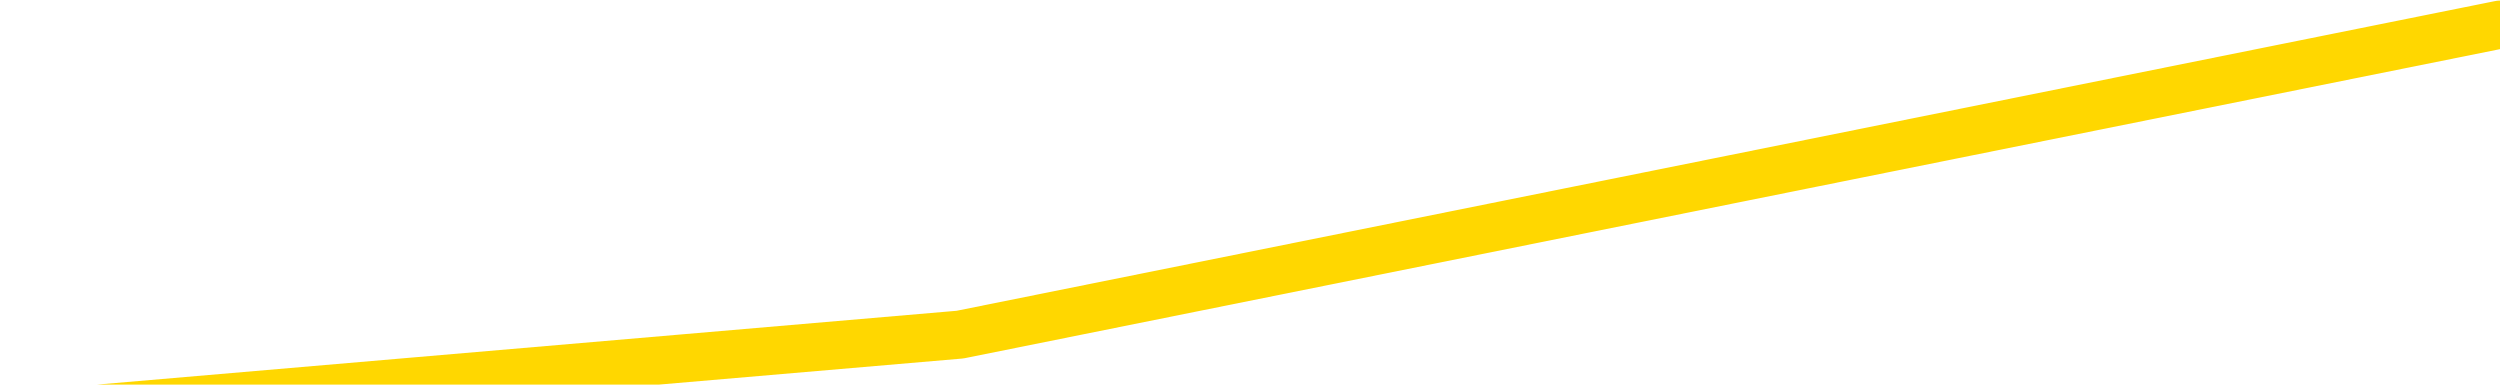<svg xmlns="http://www.w3.org/2000/svg" version="1.1" viewBox="0 0 6500 1000">
	<path fill="none" stroke="gold" stroke-width="125" stroke-linecap="round" stroke-linejoin="round" d="M0 117000  L-679447 117000 L-676843 116596 L-675175 116193 L-656846 115387 L-656676 114580 L-649518 113774 L-649485 113774 L-636054 113370 L-633132 113774 L-619791 112564 L-615622 110951 L-614462 108935 L-613843 106919 L-611831 105709 L-608059 104903 L-607459 104096 L-607130 103290 L-606917 102483 L-606376 101677 L-605138 98451 L-603959 95225 L-601094 92000 L-600572 88774 L-595717 87967 L-592779 87161 L-592736 86354 L-592428 85548 L-592176 84741 L-589581 83935 L-585326 83935 L-585308 83935 L-584071 83935 L-582194 83935 L-580240 83129 L-579292 82322 L-579021 81516 L-578712 81112 L-578613 80709 L-577783 80709 L-575752 81112 L-575462 77483 L-573315 75870 L-573160 73451 L-569504 71032 L-569253 72241 L-569154 71838 L-568637 73048 L-566486 75064 L-565557 77080 L-564031 79096 L-562791 79096 L-561245 78693 L-558283 77887 L-557161 77080 L-556852 76274 L-555641 75870 L-552634 80306 L-552615 79903 L-552267 79500 L-552054 79096 L-551928 73451 L-551686 72645 L-551648 71838 L-551629 71032 L-551609 70225 L-551550 69419 L-551492 68612 L-551474 67806 L-551031 67000 L-549791 66193 L-548246 65387 L-544858 64580 L-539132 64177 L-538930 63774 L-537294 63370 L-535572 62967 L-534140 62564 L-533908 62161 L-533193 61758 L-527060 61354 L-526693 60548 L-526538 59741 L-525960 58935 L-525667 58129 L-524700 57322 L-524390 56516 L-523791 55709 L-522185 55709 L-521450 55709 L-521140 56112 L-520372 56112 L-518336 55306 L-517910 54500 L-517098 54096 L-509669 53290 L-509146 52483 L-508973 51677 L-508238 50870 L-506670 50064 L-506264 49661 L-504039 48854 L-503091 48451 L-502666 48048 L-502336 48048 L-501292 47645 L-499184 46838 L-498932 46032 L-498313 45225 L-497500 44822 L-495393 44016 L-495344 43209 L-493416 42403 L-493090 41596 L-492955 40790 L-492452 40387 L-491039 39580 L-490536 37967 L-490015 36758 L-486455 35145 L-485720 33532 L-483295 33532 L-482006 32725 L-481599 32322 L-478446 32322 L-478291 32322 L-478271 32725 L-477904 32725 L-476646 33129 L-475931 33532 L-475041 33532 L-474634 33532 L-473706 33532 L-472597 33129 L-472294 34741 L-466045 35548 L-465098 36354 L-463472 37161 L-462970 37564 L-459294 37967 L-458462 38370 L-454509 38774 L-453097 37564 L-450608 36758 L-449931 35951 L-449892 35548 L-449022 35548 L-445810 35145 L-442947 34741 L-441979 34338 L-440858 33532 L-440839 32725 L-439214 31919 L-438750 30709 L-438658 30306 L-432288 29903 L-431340 29500 L-428883 29096 L-428011 28290 L-426775 27887 L-424773 27483 L-424376 26677 L-422939 25870 L-420913 25467 L-420700 24661 L-419520 24258 L-418012 23854 L-417991 23451 L-415979 23048 L-415110 22241 L-414239 21838 L-413654 21032 L-413117 20225 L-412459 19419 L-411221 18612 L-410660 18209 L-409479 17806 L-408242 17403 L-408203 17000 L-407816 16596 L-407275 15790 L-406501 15387 L-405379 14983 L-403289 14177 L-402956 13370 L-402670 12564 L-401742 12161 L-401258 11354 L-400523 10951 L-396892 10548 L-395764 10145 L-395609 9741 L-394583 8935 L-390869 8532 L-389651 7725 L-387833 6919 L-385047 6516 L-384486 5709 L-380598 5709 L-378121 5306 L-376786 5306 L-376283 4903 L-375800 4500 L-373111 4500 L-369339 4500 L-366882 4500 L-365702 4500 L-365063 4096 L-362703 3290 L-362626 2887 L-361578 2483 L-361485 1677 L-360982 1677 L-360536 1677 L-360479 1677 L-360265 1677 L-357305 870 L-354598 467 L-354443 64 L-350922 -338 L-350399 -1145 L-349432 -1951 L-349083 -2354 L-348039 -3161 L-347111 -3967 L-346685 -4370 L-345176 -4370 L-344209 -4774 L-344190 -5177 L-342294 -34612 L-342178 -64854 L-342130 -94693 L-342106 -124532 L-339102 -124935 L-337071 -125741 L-335310 -126145 L-334943 -126548 L-334498 -127354 L-334131 -127758 L-333717 -128564 L-331732 -128967 L-331519 -128967 L-331364 -129370 L-329758 -129370 L-328637 -129774 L-327688 -130177 L-326431 -130983 L-324786 -131387 L-323607 -132193 L-317017 -132596 L-316971 -133000 L-316565 -133403 L-315520 -133806 L-315384 -134209 L-313702 -135016 L-313682 -135419 L-312345 -136225 L-311109 -136629 L-310955 -137032 L-310581 -137838 L-310375 -138241 L-310065 -138645 L-309291 -139451 L-306970 -139854 L-306312 -140258 L-304184 -140661 L-302462 -141064 L-302268 -141870 L-299715 -142274 L-299439 -143080 L-299250 -143887 L-298418 -144290 L-297646 -144693 L-296947 -145096 L-291947 -145096 L-291571 -145903 L-287318 -146306 L-286831 -106387 L-286812 -106387 L-286733 -106790 L-286657 -107193 L-286638 -148322 L-285825 -148725 L-285071 -149532 L-283852 -149935 L-282420 -149935 L-282324 -150338 L-282149 -150338 L-281795 -151145 L-280486 -151548 L-278628 -151951 L-276926 -152758 L-276423 -153161 L-276158 -153564 L-275765 -153967 L-275631 -154370 L-274721 -154774 L-274344 -155177 L-273416 -155177 L-273077 -155580 L-273037 -155580 L-273000 -155983 L-271084 -155983 L-270910 -156387 L-269382 -156387 L-269053 -156790 L-268937 -157193 L-268530 -158000 L-268182 -158403 L-266538 -159209 L-265987 -159612 L-265744 -160016 L-265203 -160419 L-264372 -161225 L-263830 -161629 L-262295 -162435 L-262203 -162838 L-262166 -163241 L-262030 -163645 L-261643 -164048 L-260618 -164451 L-258742 -164854 L-258646 -165258 L-258045 -152354 L-257678 -138645 L-257194 -124532 L-257155 -110822 L-256382 -110016 L-256324 -110419 L-256150 -111225 L-255956 -111629 L-254351 -112435 L-254331 -112838 L-254176 -112032 L-254060 -111629 L-252881 -111225 L-252726 -110016 L-252059 -110016 L-249611 -76951 L-247096 -43080 L-244426 -10419 L-236727 22241 L-231059 22241 L-228845 21838 L-228821 21838 L-227847 29903 L-227827 29903 L-226964 29096 L-224224 28693 L-218425 20225 L-218272 19419 L-215486 19016 L-201877 18209 L-201132 17806 L-196721 17000 L-180375 16596 L-180142 15790 L-179605 15387 L-171146 14983 L-162440 14580 L-162228 14177 L-160255 13774 L-157469 13774 L-152982 14177 L-152827 13774 L-152658 13774 L-152518 13370 L-152227 12564 L-152188 12161 L-151917 11758 L-151746 11354 L-151336 10951 L-150215 10548 L-149035 10145 L-147758 9741 L-144894 9338 L-141974 8935 L-139982 8532 L-138434 7725 L-135396 7322 L-126072 6919 L-125548 6516 L-119824 6516 L-118317 6112 L-117502 6112 L-115819 5306 L-115098 4903 L-114929 4500 L-113884 4096 L-111817 3693 L-110455 3290 L-106011 2887 L-105914 2483 L-105876 2080 L-105857 1677 L-105024 1274 L-104946 467 L-102374 64 L-99125 -338 L-98970 -741 L-98021 -1145 L-96280 -1951 L-95565 467 L-92024 2483 L-85447 4903 L-84030 8129 L-84009 7725 L-83058 7322 L-79584 6919 L-78831 6112 L-78269 5709 L-77487 5306 L-69983 4903 L-68385 4500 L-66811 4096 L-63625 3693 L-59292 3290 L-50722 2887 L-41976 2887 L-38902 2483 L-35636 1677 L-35090 1274 L-27953 870 L-22285 870 L-8220 870 L-2209 1274 L2496 870 L6500 64" />
</svg>
